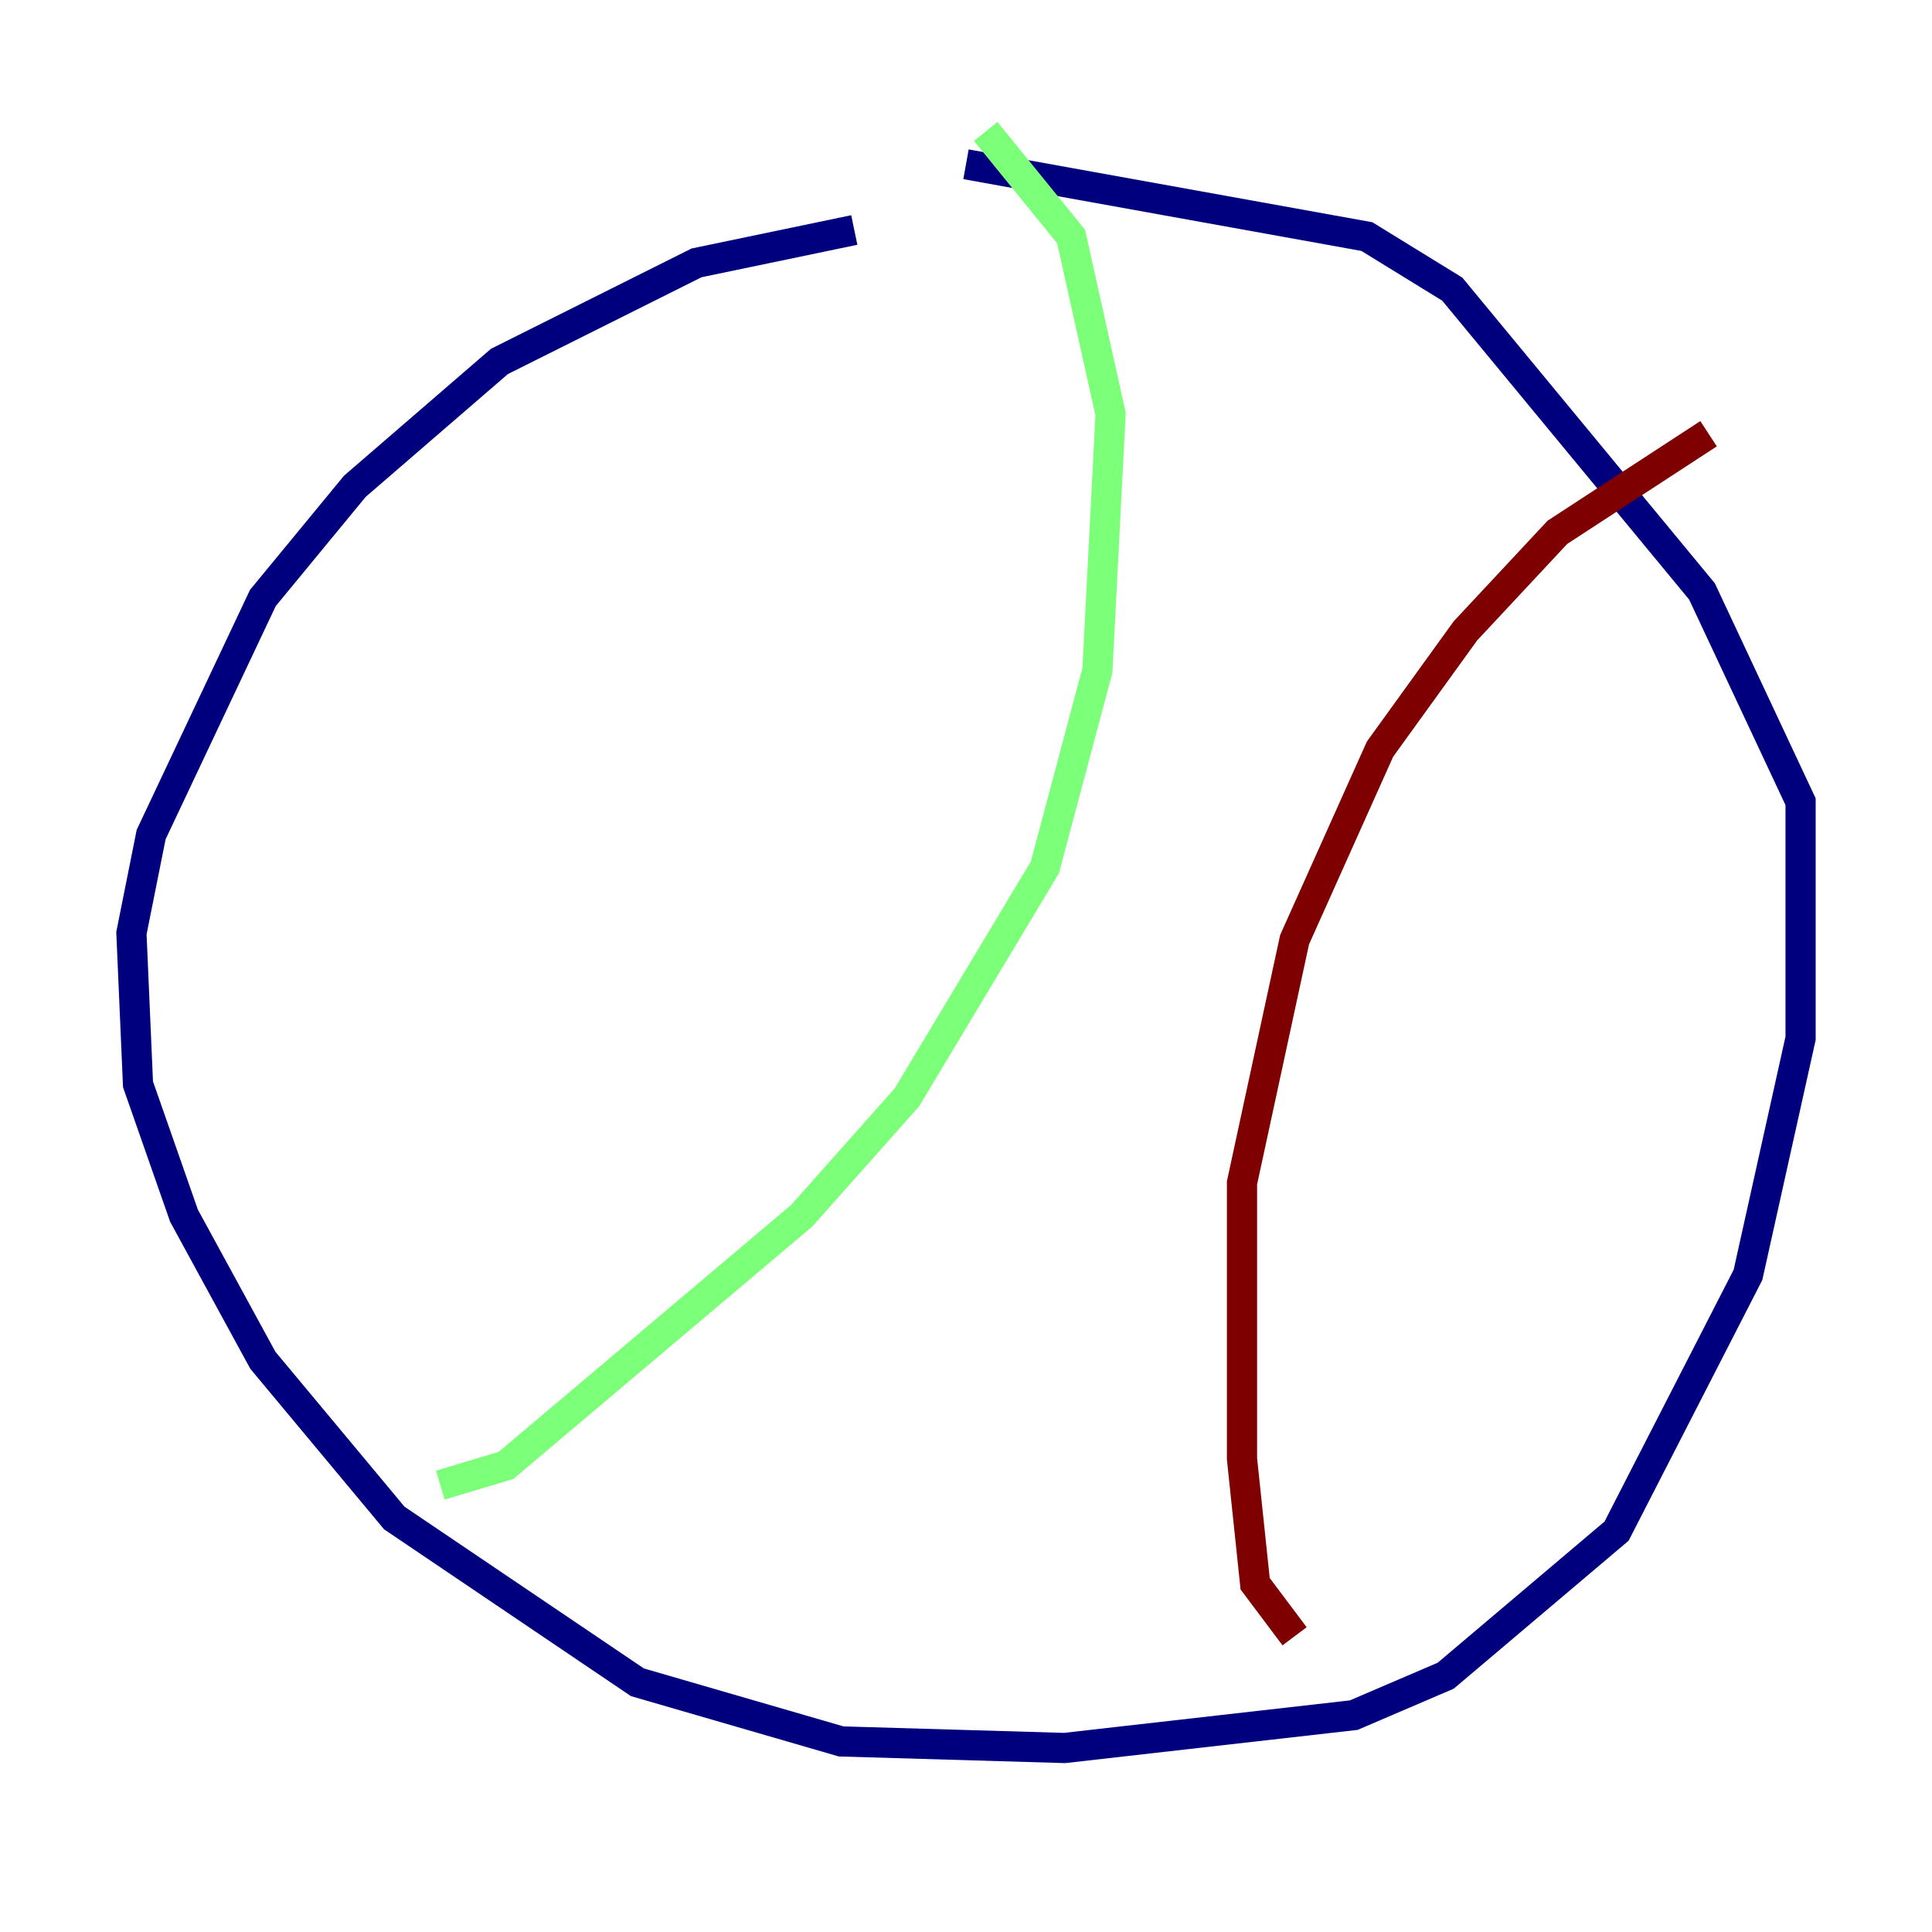 <?xml version="1.0" encoding="utf-8" ?>
<svg baseProfile="tiny" height="128" version="1.2" viewBox="0,0,128,128" width="128" xmlns="http://www.w3.org/2000/svg" xmlns:ev="http://www.w3.org/2001/xml-events" xmlns:xlink="http://www.w3.org/1999/xlink"><defs /><polyline fill="none" points="56.599,15.238 46.15,17.415 33.088,23.946 23.51,32.218 17.415,39.619 10.014,55.292 8.707,61.823 9.143,71.837 12.191,80.544 17.415,90.122 26.122,100.571 42.231,111.456 55.728,115.374 70.531,115.809 89.687,113.633 95.782,111.02 107.102,101.442 115.809,84.463 119.293,68.789 119.293,53.116 112.762,39.184 96.218,19.157 90.558,15.674 64.0,10.884" stroke="#00007f" stroke-width="2" /><polyline fill="none" points="29.17,98.395 33.524,97.088 53.116,80.544 60.082,72.707 69.225,57.469 72.707,44.408 73.578,27.429 70.966,15.674 65.306,8.707" stroke="#7cff79" stroke-width="2" /><polyline fill="none" points="85.769,108.408 83.156,104.925 82.286,96.653 82.286,78.367 85.769,62.258 91.429,49.633 97.088,41.796 103.184,35.265 113.197,28.735" stroke="#7f0000" stroke-width="2" /></svg>